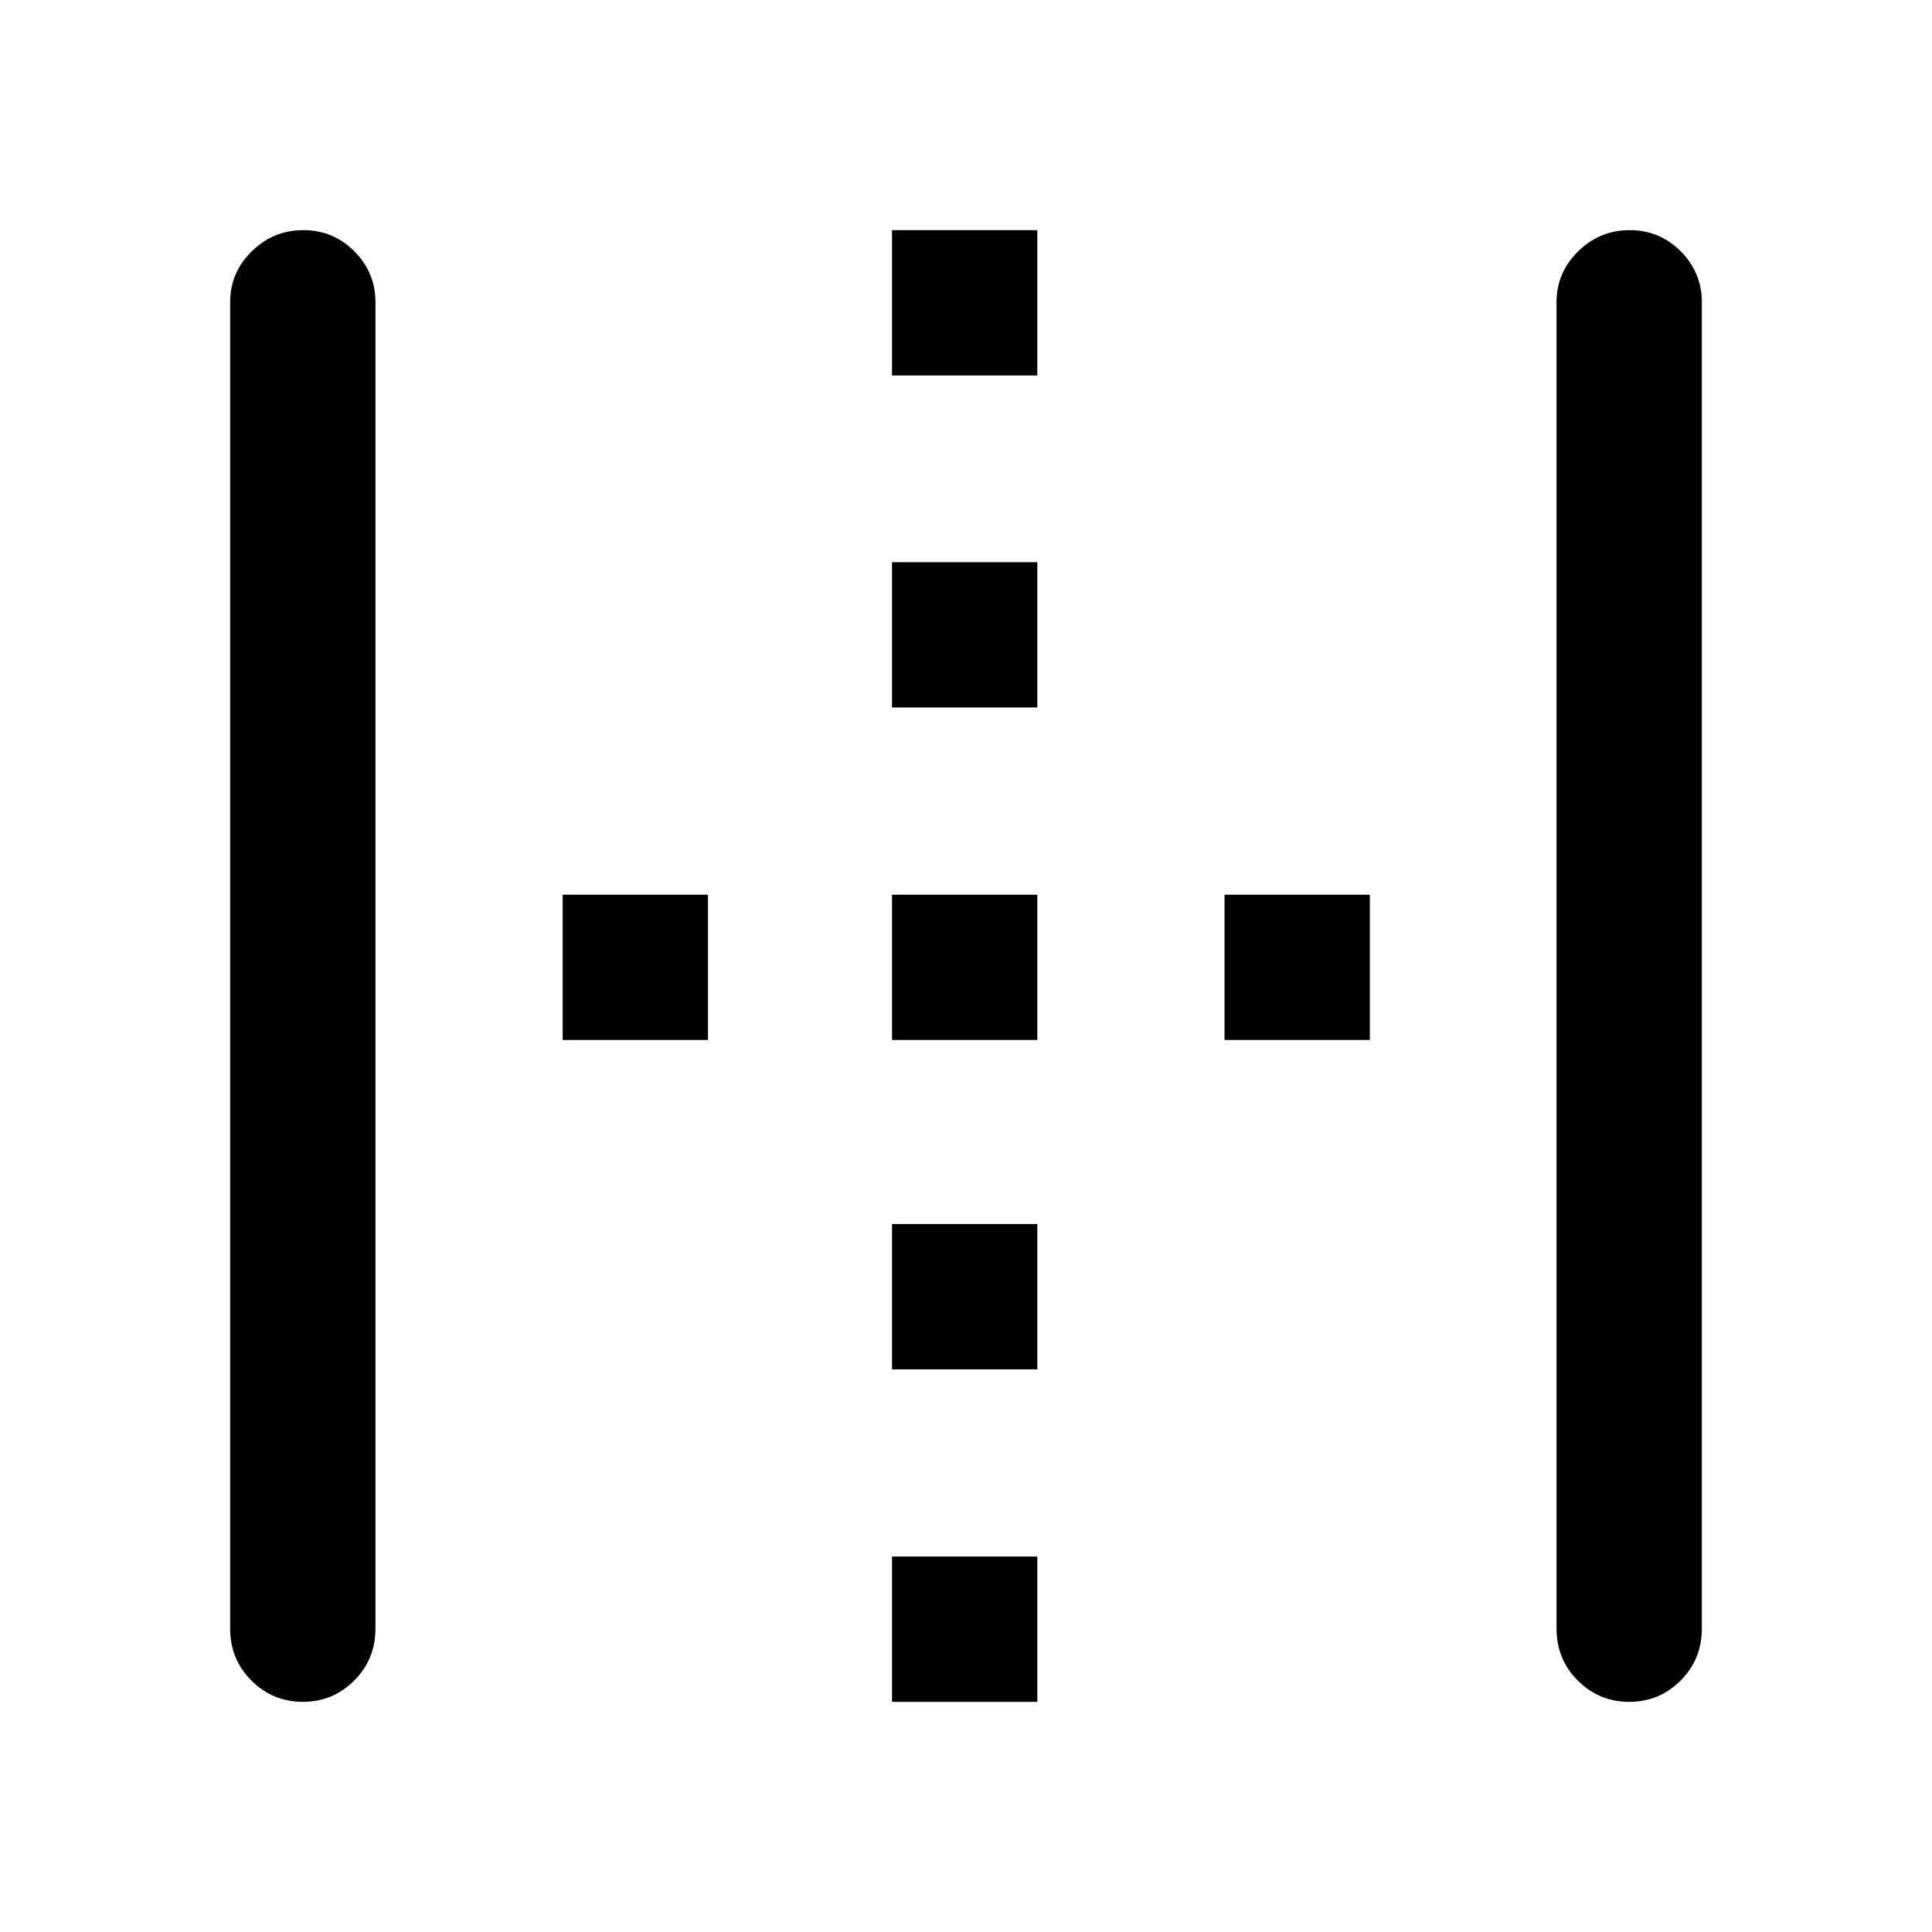 <svg xmlns="http://www.w3.org/2000/svg" height="40" viewBox="0 96 960 960" width="40"><path d="M150.463 941.64q-14.922 0-25.513-10.554-10.59-10.554-10.59-25.881V246.128q0-14.676 10.712-25.222 10.712-10.546 25.634-10.546t25.39 10.546q10.467 10.546 10.467 25.222v659.077q0 15.327-10.589 25.881t-25.511 10.554Zm292.769 0v-72.203h72.203v72.203h-72.203Zm0-165.23v-72.204h72.203v72.204h-72.203ZM279.59 612.768v-72.203h72.204v72.203H279.59Zm163.642 0v-72.203h72.203v72.203h-72.203Zm165.23 0v-72.203h72.204v72.203h-72.204Zm-165.23-165.23v-72.204h72.203v72.204h-72.203Zm0-164.975V210.36h72.203v72.203h-72.203ZM809.54 941.64q-14.922 0-25.513-10.554-10.59-10.554-10.59-25.881V246.128q0-14.676 10.712-25.222 10.712-10.546 25.634-10.546t25.389 10.546q10.468 10.546 10.468 25.222v659.077q0 15.327-10.589 25.881T809.54 941.64Z"/></svg>